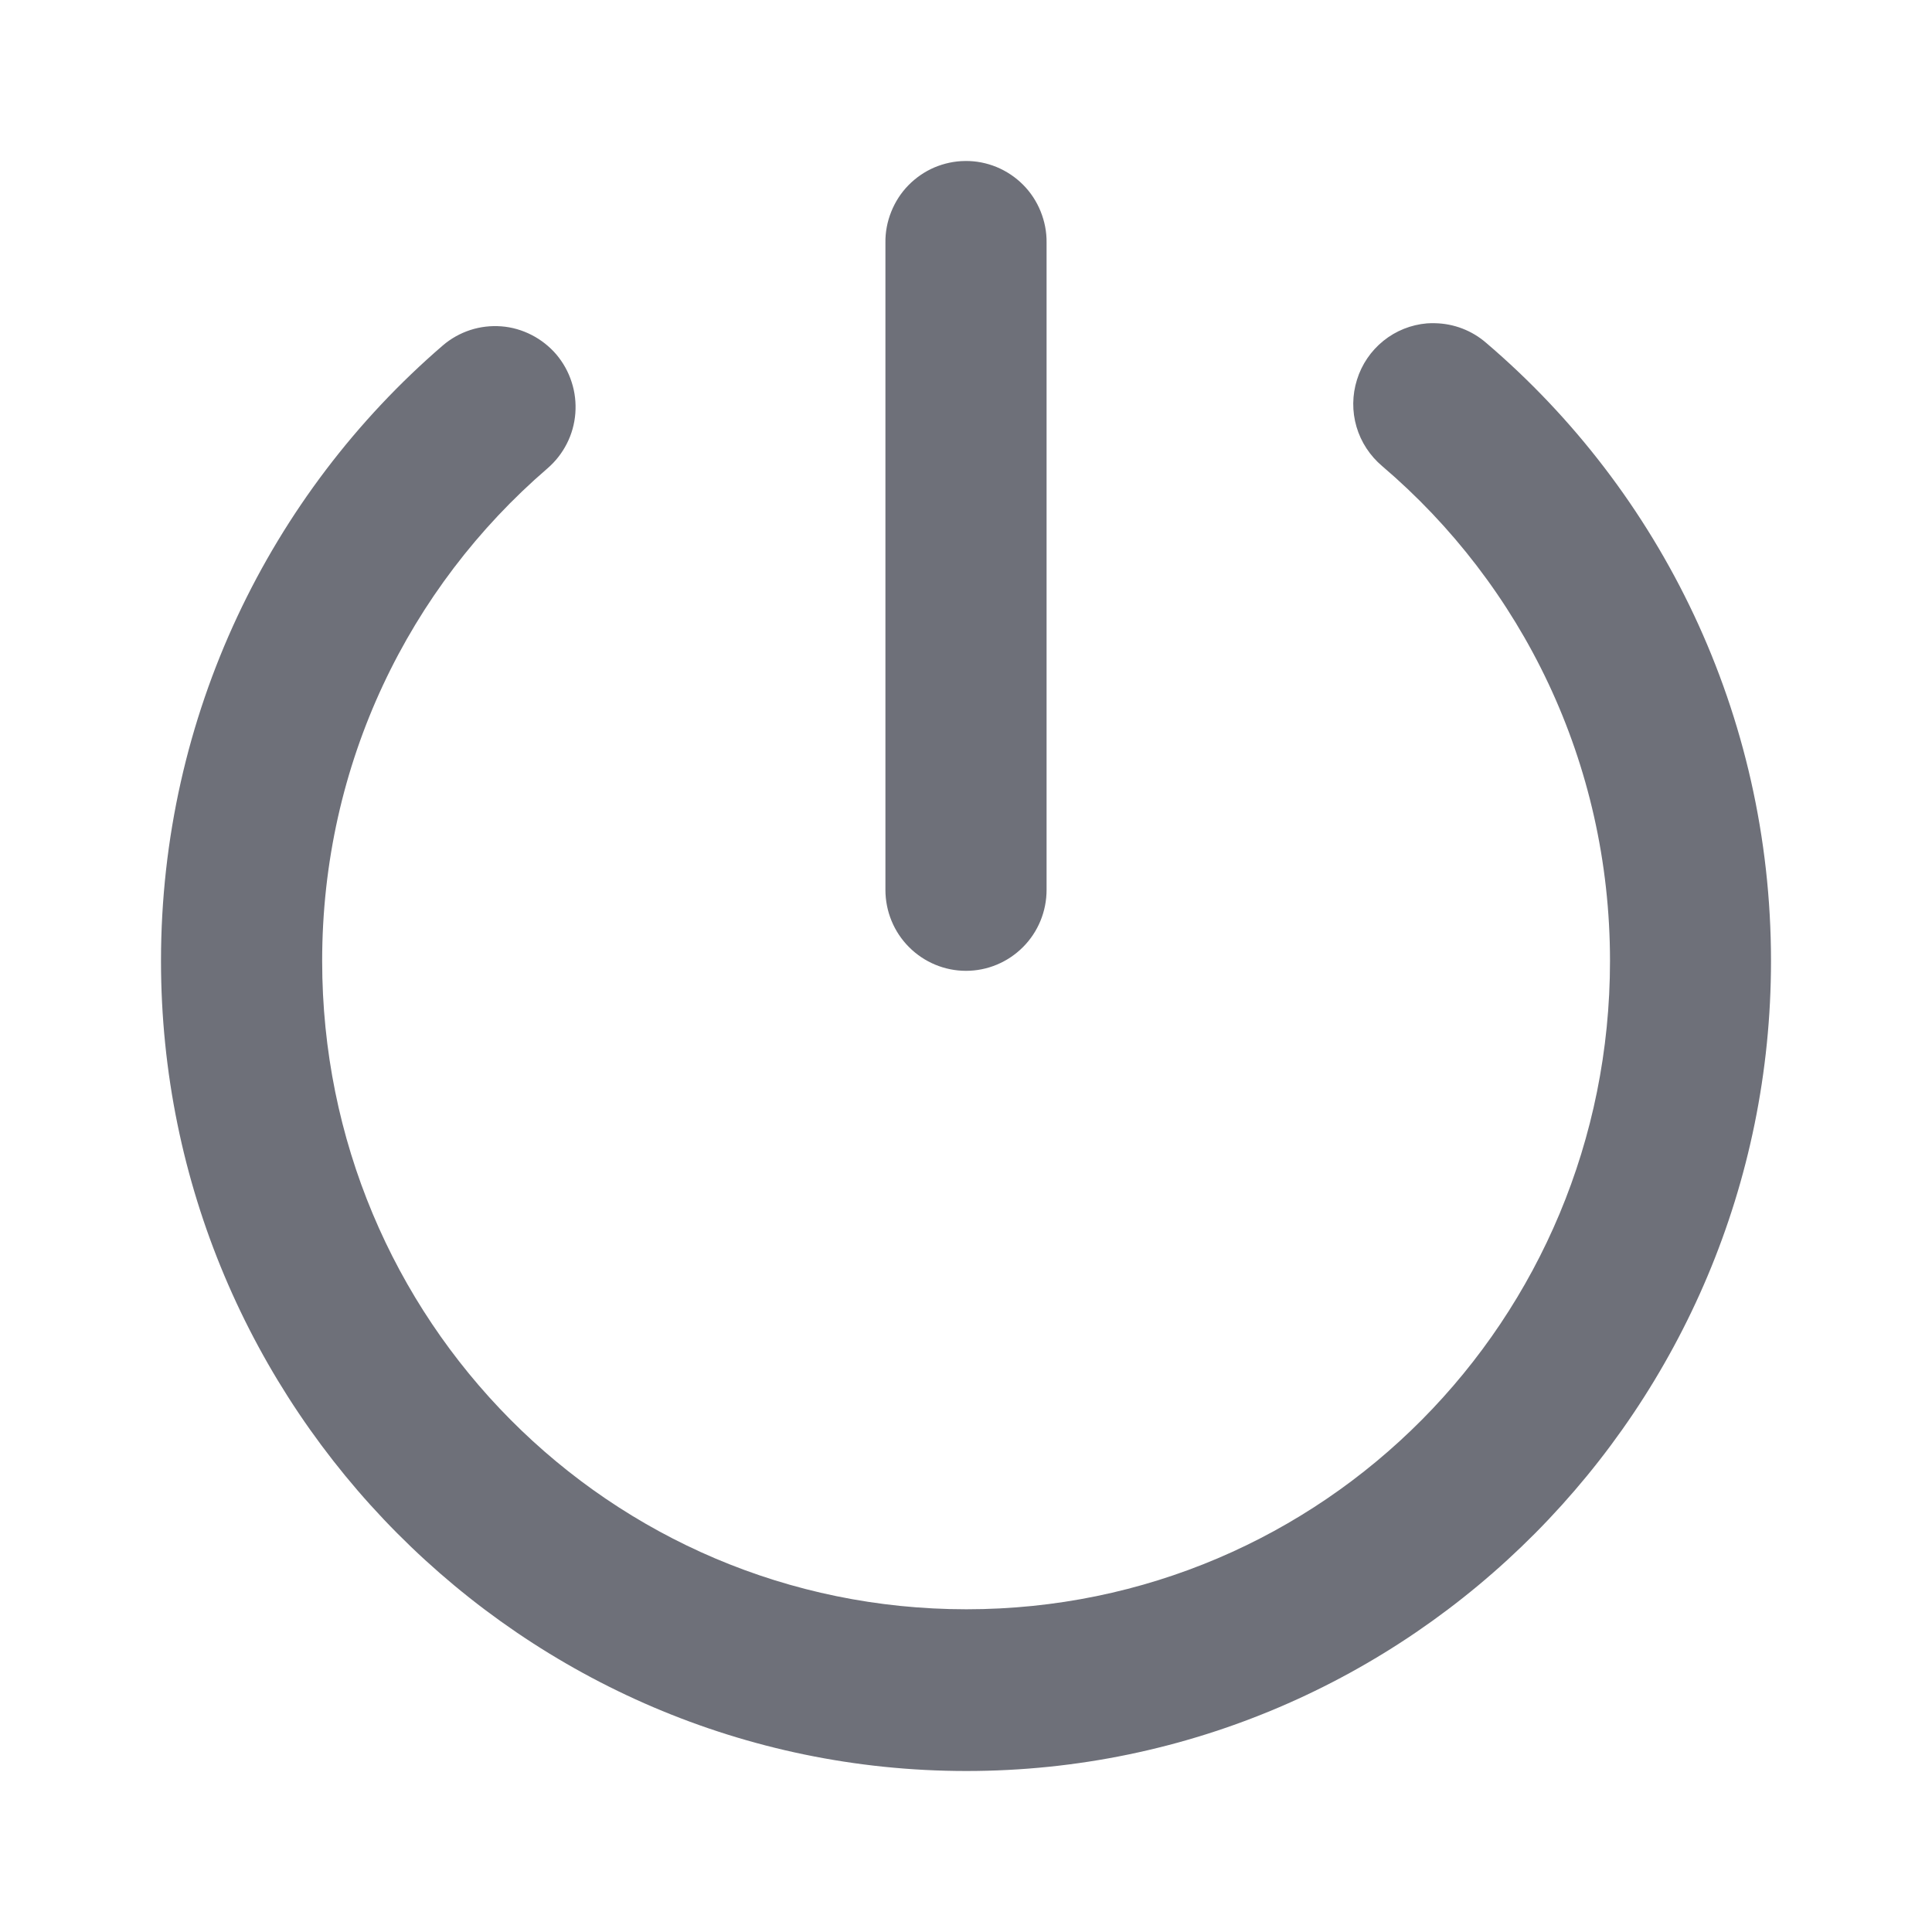 <svg width="24" height="24" viewBox="0 0 24 24" fill="none" xmlns="http://www.w3.org/2000/svg">
<path d="M11.989 2C11.858 2.001 11.728 2.029 11.607 2.08C11.486 2.132 11.376 2.208 11.284 2.302C11.192 2.396 11.12 2.508 11.071 2.631C11.022 2.753 10.997 2.884 10.999 3.016V11.054C10.999 11.321 11.104 11.577 11.292 11.765C11.48 11.954 11.735 12.06 12 12.06C12.265 12.06 12.52 11.954 12.708 11.765C12.896 11.577 13.001 11.321 13.001 11.054V3.016C13.003 2.882 12.977 2.75 12.927 2.626C12.877 2.502 12.803 2.389 12.708 2.294C12.614 2.2 12.502 2.125 12.378 2.074C12.255 2.024 12.123 1.998 11.989 2ZM17.824 4.015C17.791 4.014 17.759 4.015 17.726 4.017C17.528 4.034 17.34 4.109 17.185 4.234C17.03 4.359 16.916 4.527 16.857 4.717C16.797 4.907 16.795 5.111 16.851 5.302C16.907 5.493 17.019 5.663 17.171 5.791C18.904 7.268 20 9.468 20 11.937C20 16.397 16.435 19.991 12.005 19.991C7.575 19.991 4.002 16.397 4.002 11.937C4.002 9.482 5.084 7.297 6.799 5.82C6.899 5.734 6.981 5.63 7.041 5.512C7.101 5.395 7.137 5.266 7.147 5.135C7.157 5.003 7.142 4.871 7.101 4.746C7.061 4.62 6.996 4.504 6.911 4.403C6.825 4.303 6.721 4.221 6.604 4.161C6.487 4.101 6.36 4.064 6.229 4.054C6.098 4.044 5.966 4.059 5.841 4.1C5.716 4.141 5.6 4.206 5.5 4.292C3.359 6.136 2 8.885 2 11.937C2 17.481 6.492 22 12.005 22C17.517 22 22 17.481 22 11.937C22 8.867 20.627 6.107 18.465 4.262C18.287 4.106 18.06 4.019 17.824 4.015H17.824Z" fill="#6E7079"/>
</svg>

